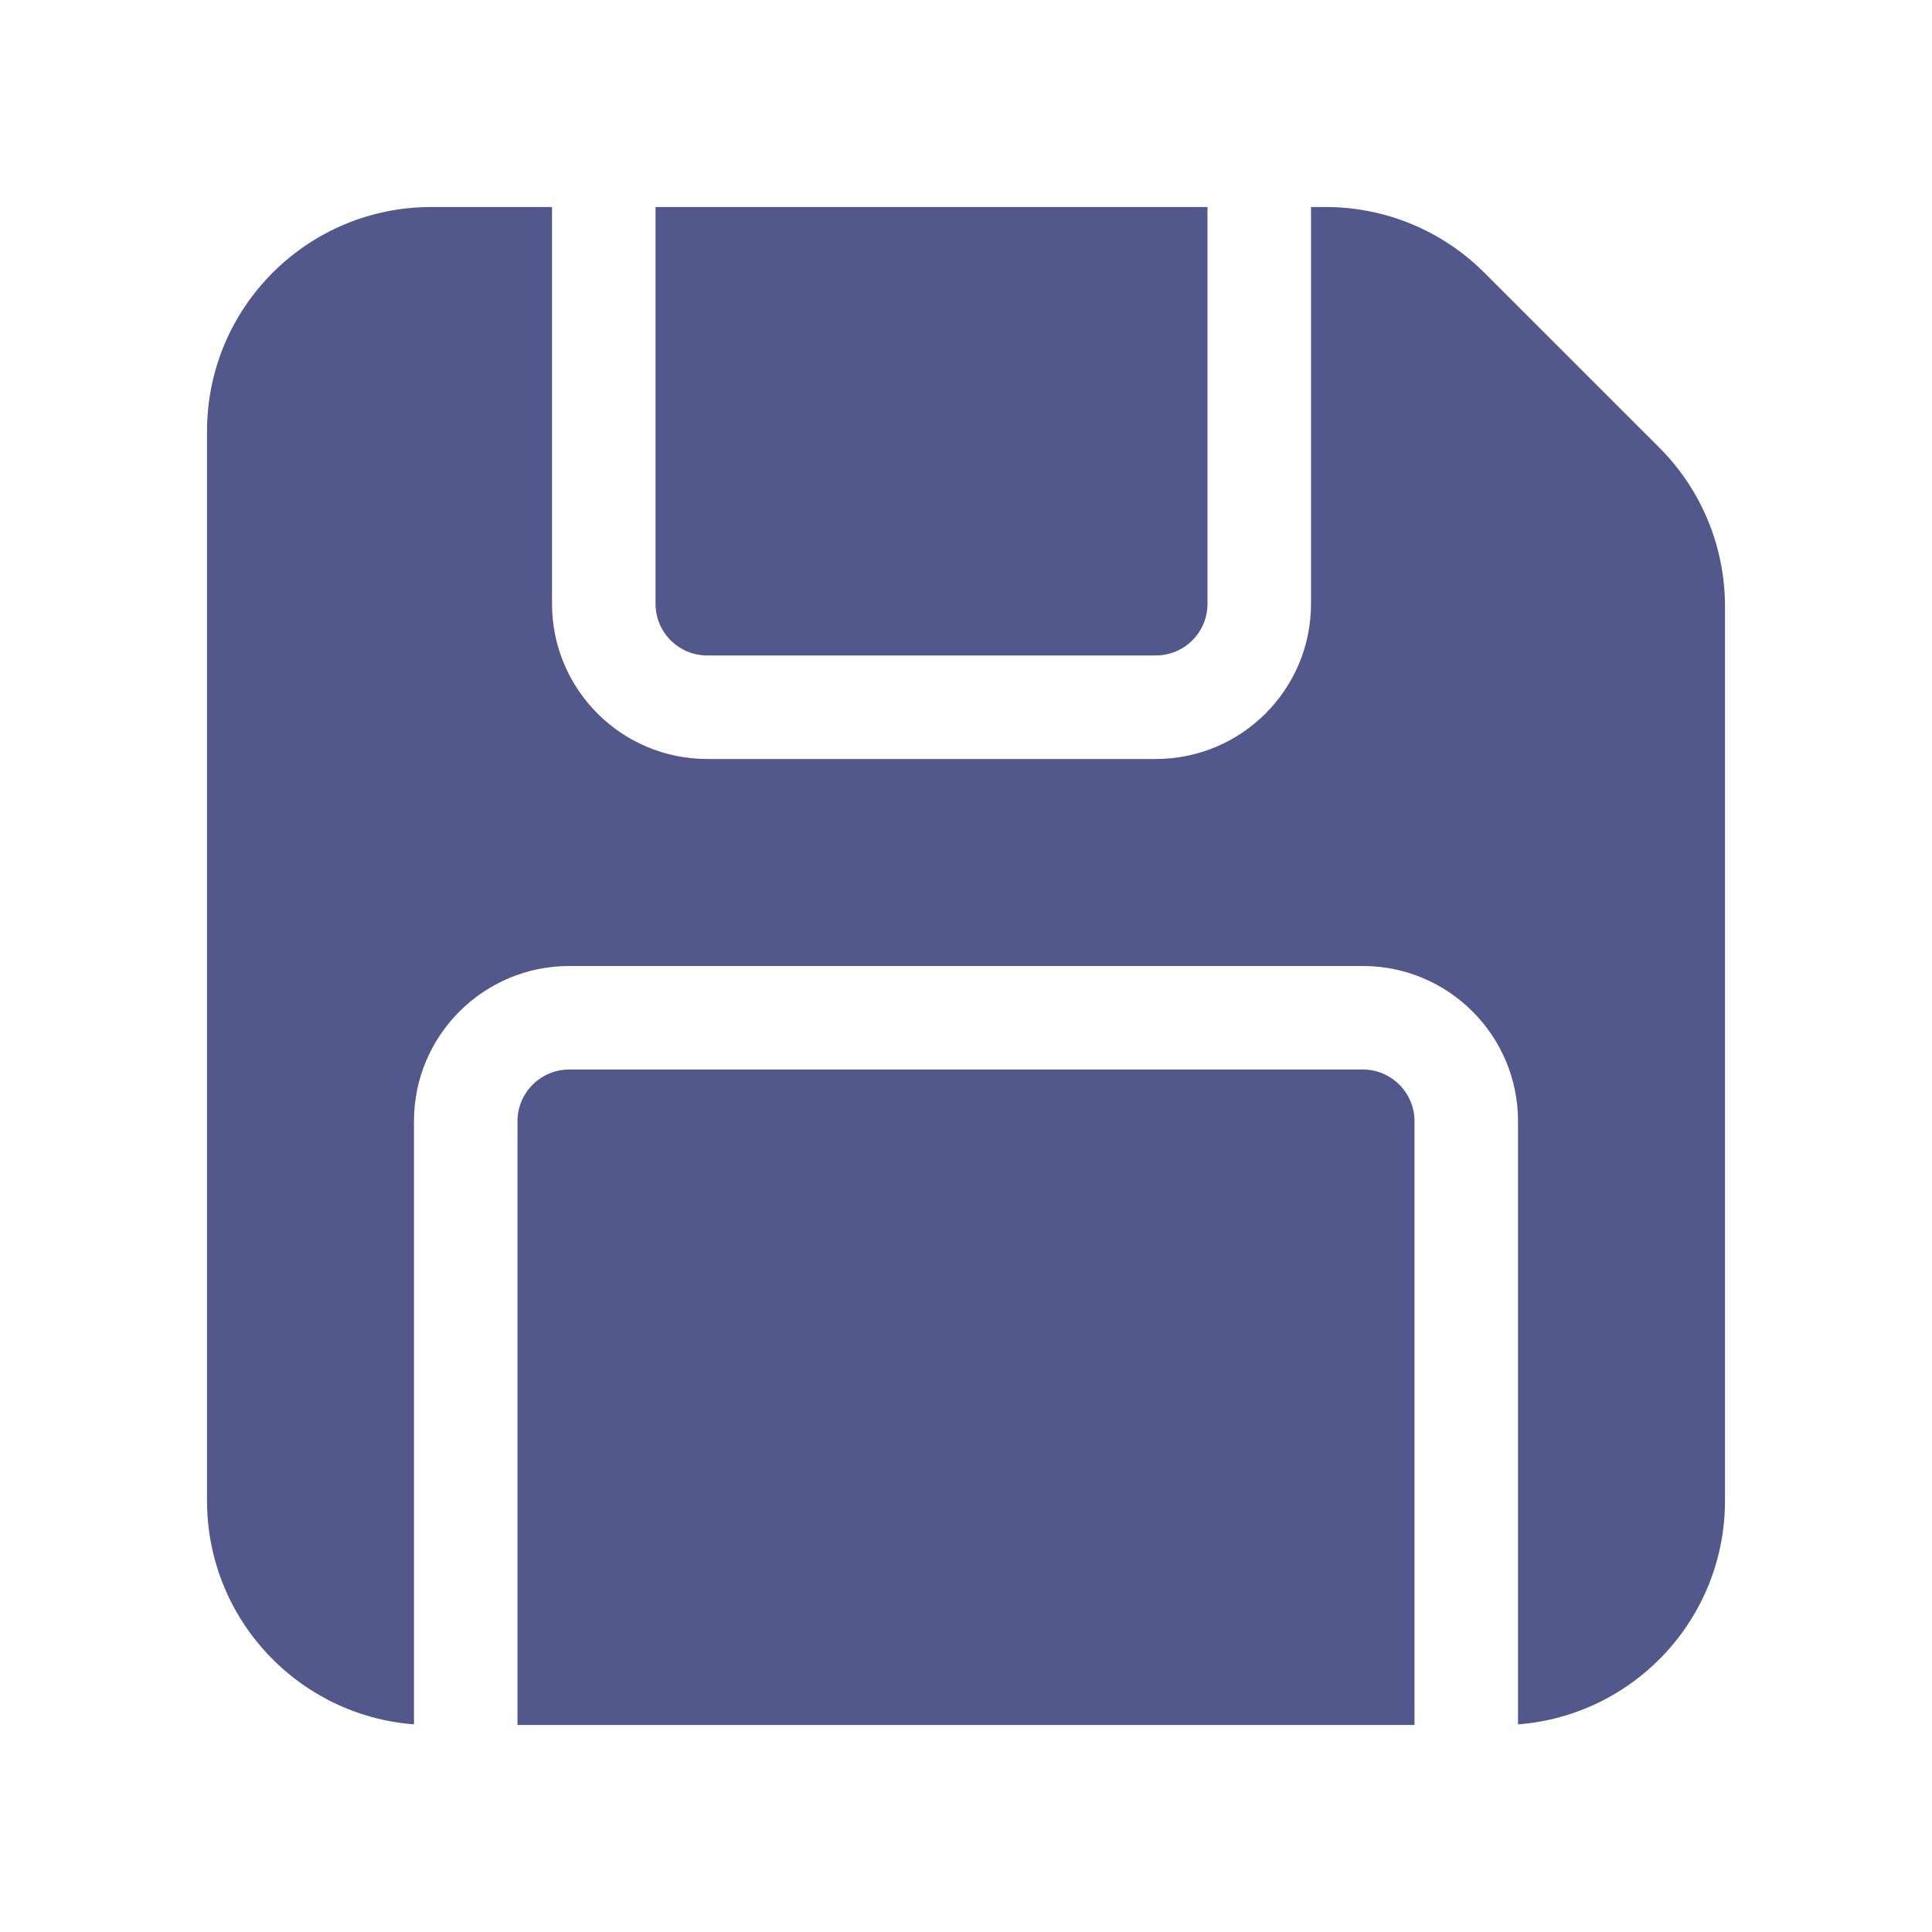 <svg width="40" height="40" viewBox="0 0 40 40" fill="none" xmlns="http://www.w3.org/2000/svg">
<path d="M11.429 4.286H8.929C6.364 4.286 4.286 6.364 4.286 8.929V31.071C4.286 33.515 6.174 35.518 8.571 35.701V23.214C8.571 21.439 10.011 20 11.786 20H28.214C29.989 20 31.429 21.439 31.429 23.214V35.701C33.826 35.518 35.714 33.515 35.714 31.071V12.551C35.714 11.319 35.225 10.139 34.355 9.268L30.732 5.646C29.862 4.775 28.681 4.286 27.449 4.286H27.143V12.5C27.143 14.275 25.704 15.714 23.929 15.714H14.643C12.868 15.714 11.429 14.275 11.429 12.5V4.286ZM25 4.286H13.572V12.5C13.572 13.092 14.051 13.571 14.643 13.571H23.929C24.52 13.571 25 13.092 25 12.5V4.286ZM29.286 35.714V23.214C29.286 22.623 28.806 22.143 28.214 22.143H11.786C11.194 22.143 10.714 22.623 10.714 23.214V35.714H29.286Z" fill="#52588B"/>
</svg>
